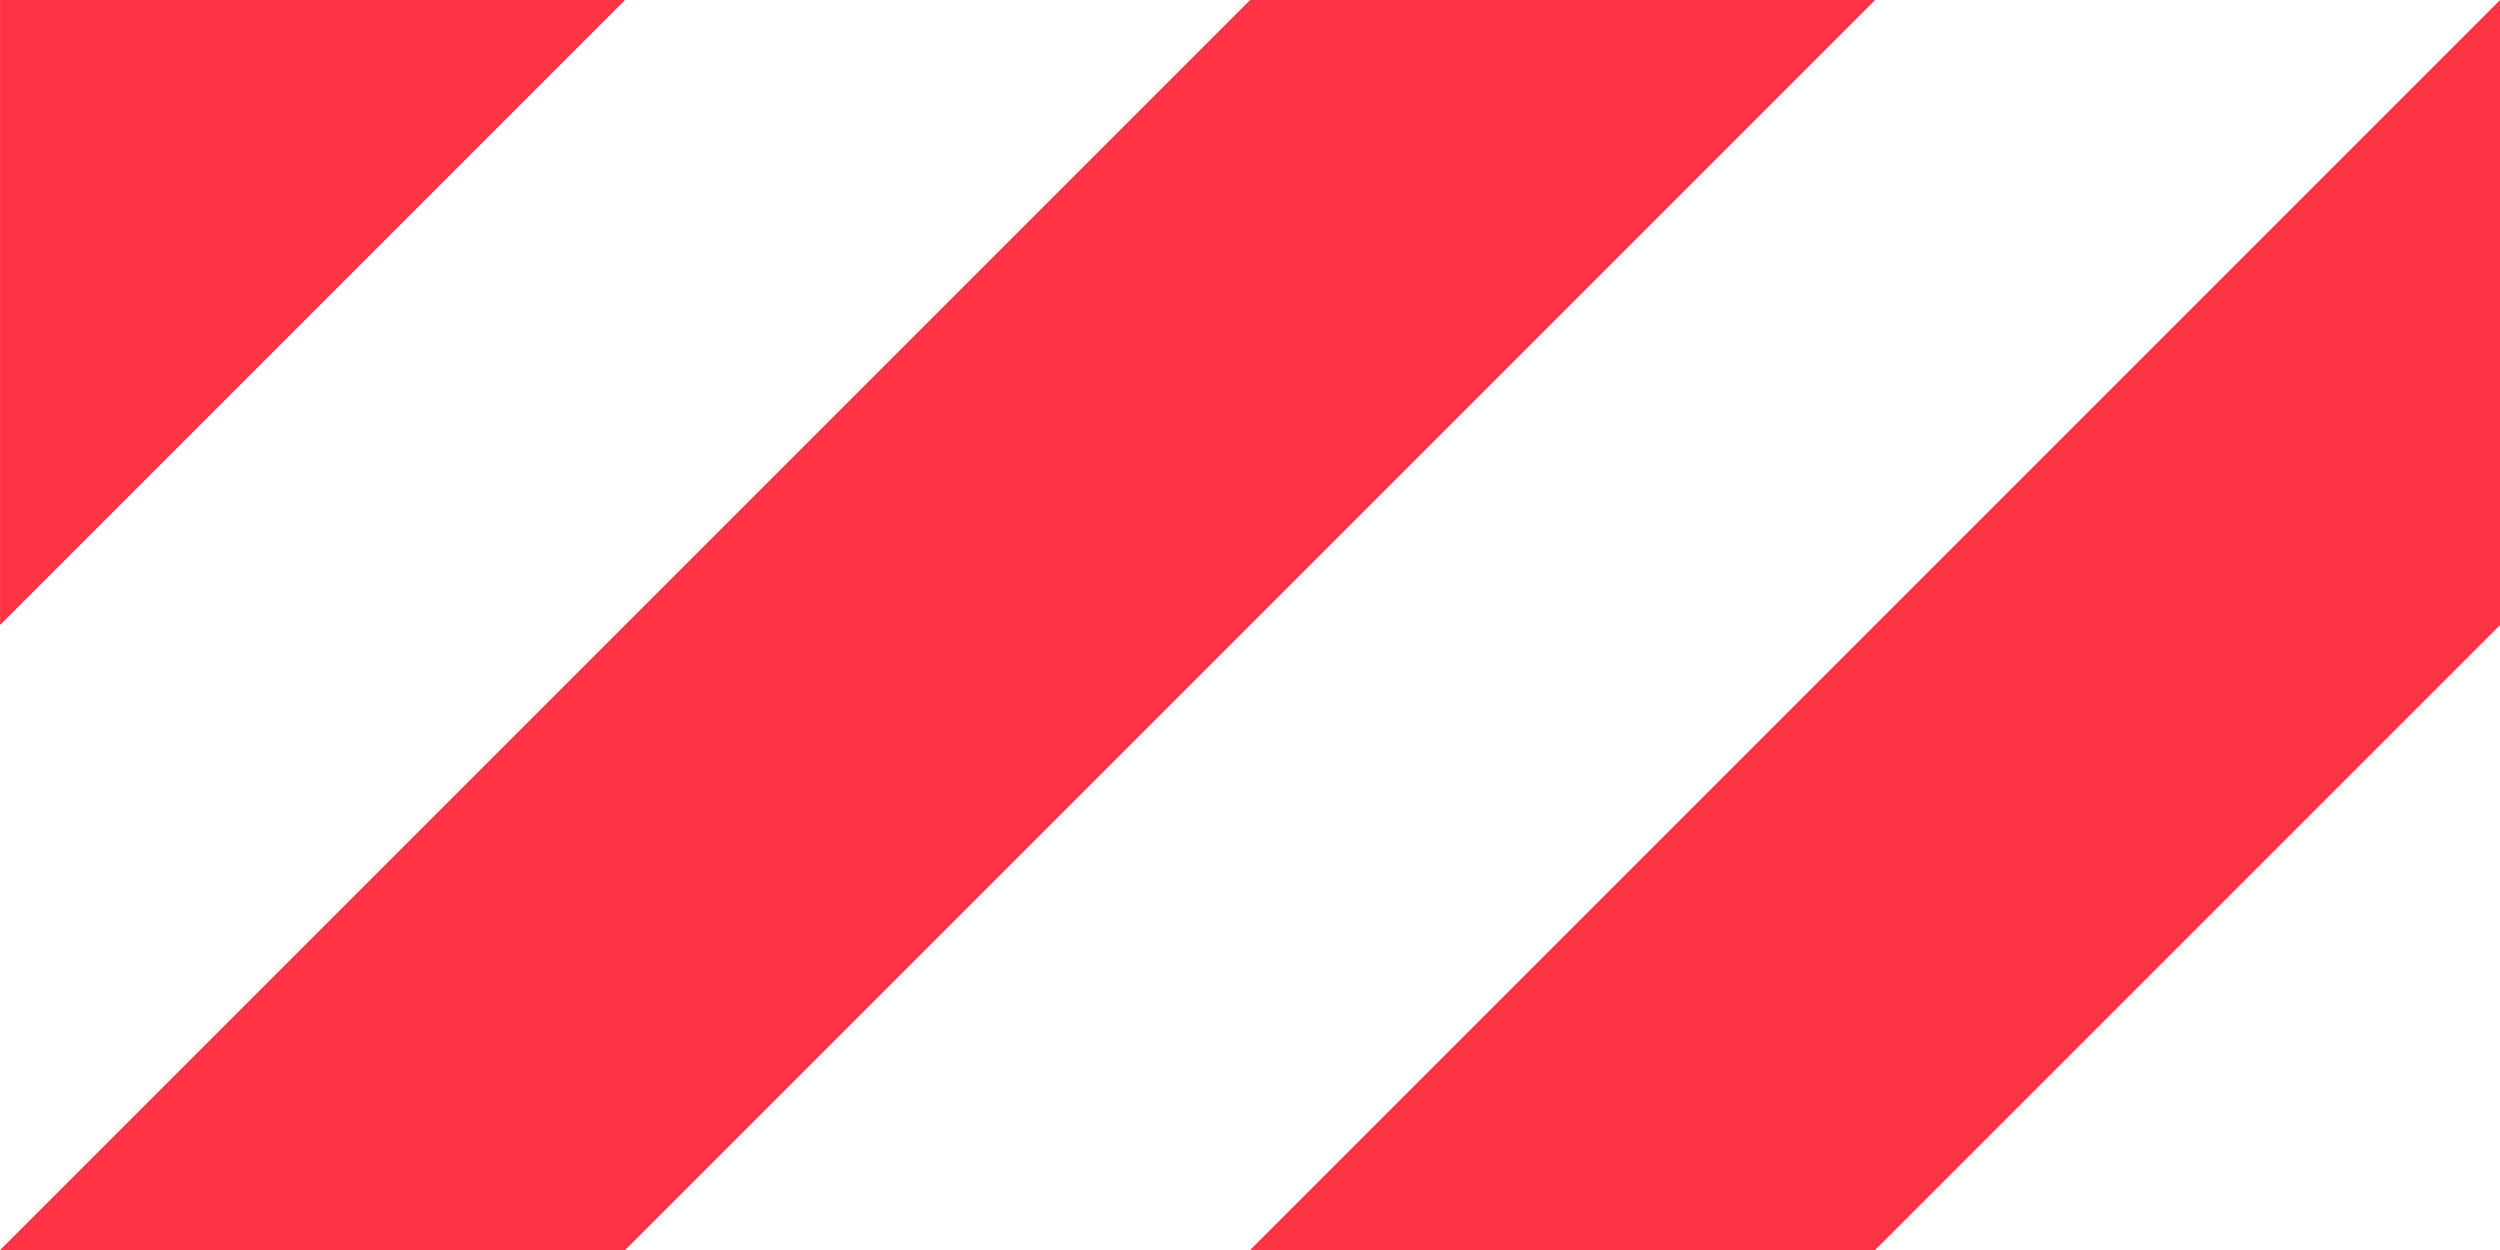 <svg xmlns="http://www.w3.org/2000/svg" viewBox="-2430 3927 15.999 8" width="16" height="8">
  <path fill="#FF3344" d="M-1616,8l8-8V4l-4,4Zm-8,0,8-8h4l-8,8Zm0-8h4l-4,4Z" transform="translate(-806 3927)" />
</svg>
